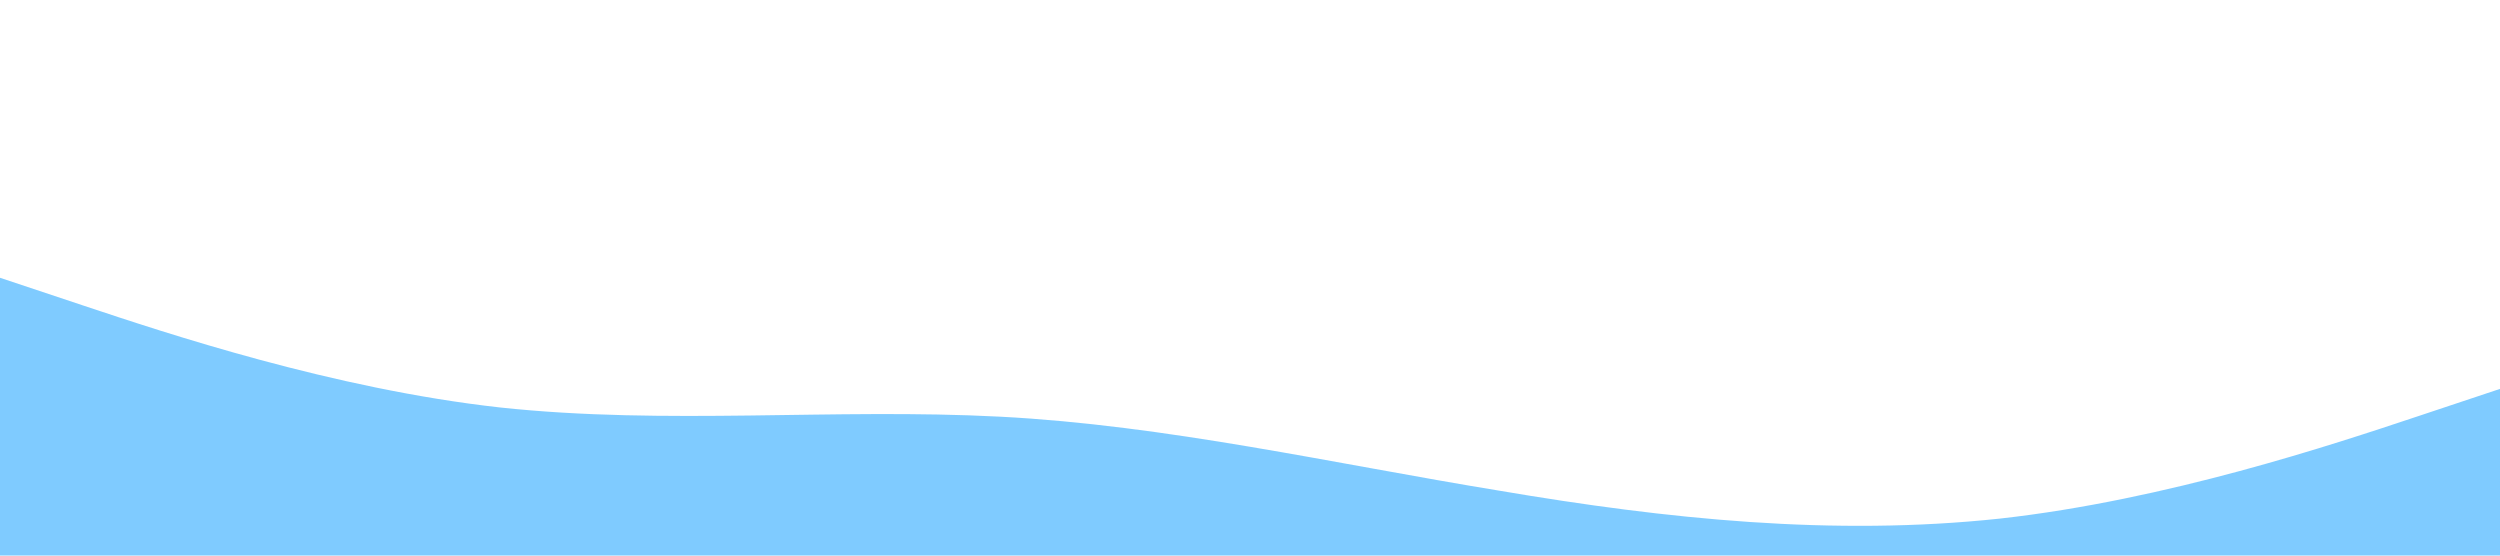 <?xml version="1.0" standalone="no"?><svg xmlns="http://www.w3.org/2000/svg" viewBox="0 0 1440 320"><path fill="#0099ff" fill-opacity="0.5" d="M0,160L48,176C96,192,192,224,288,234.7C384,245,480,235,576,240C672,245,768,267,864,282.7C960,299,1056,309,1152,298.7C1248,288,1344,256,1392,240L1440,224L1440,320L1392,320C1344,320,1248,320,1152,320C1056,320,960,320,864,320C768,320,672,320,576,320C480,320,384,320,288,320C192,320,96,320,48,320L0,320Z"></path></svg>